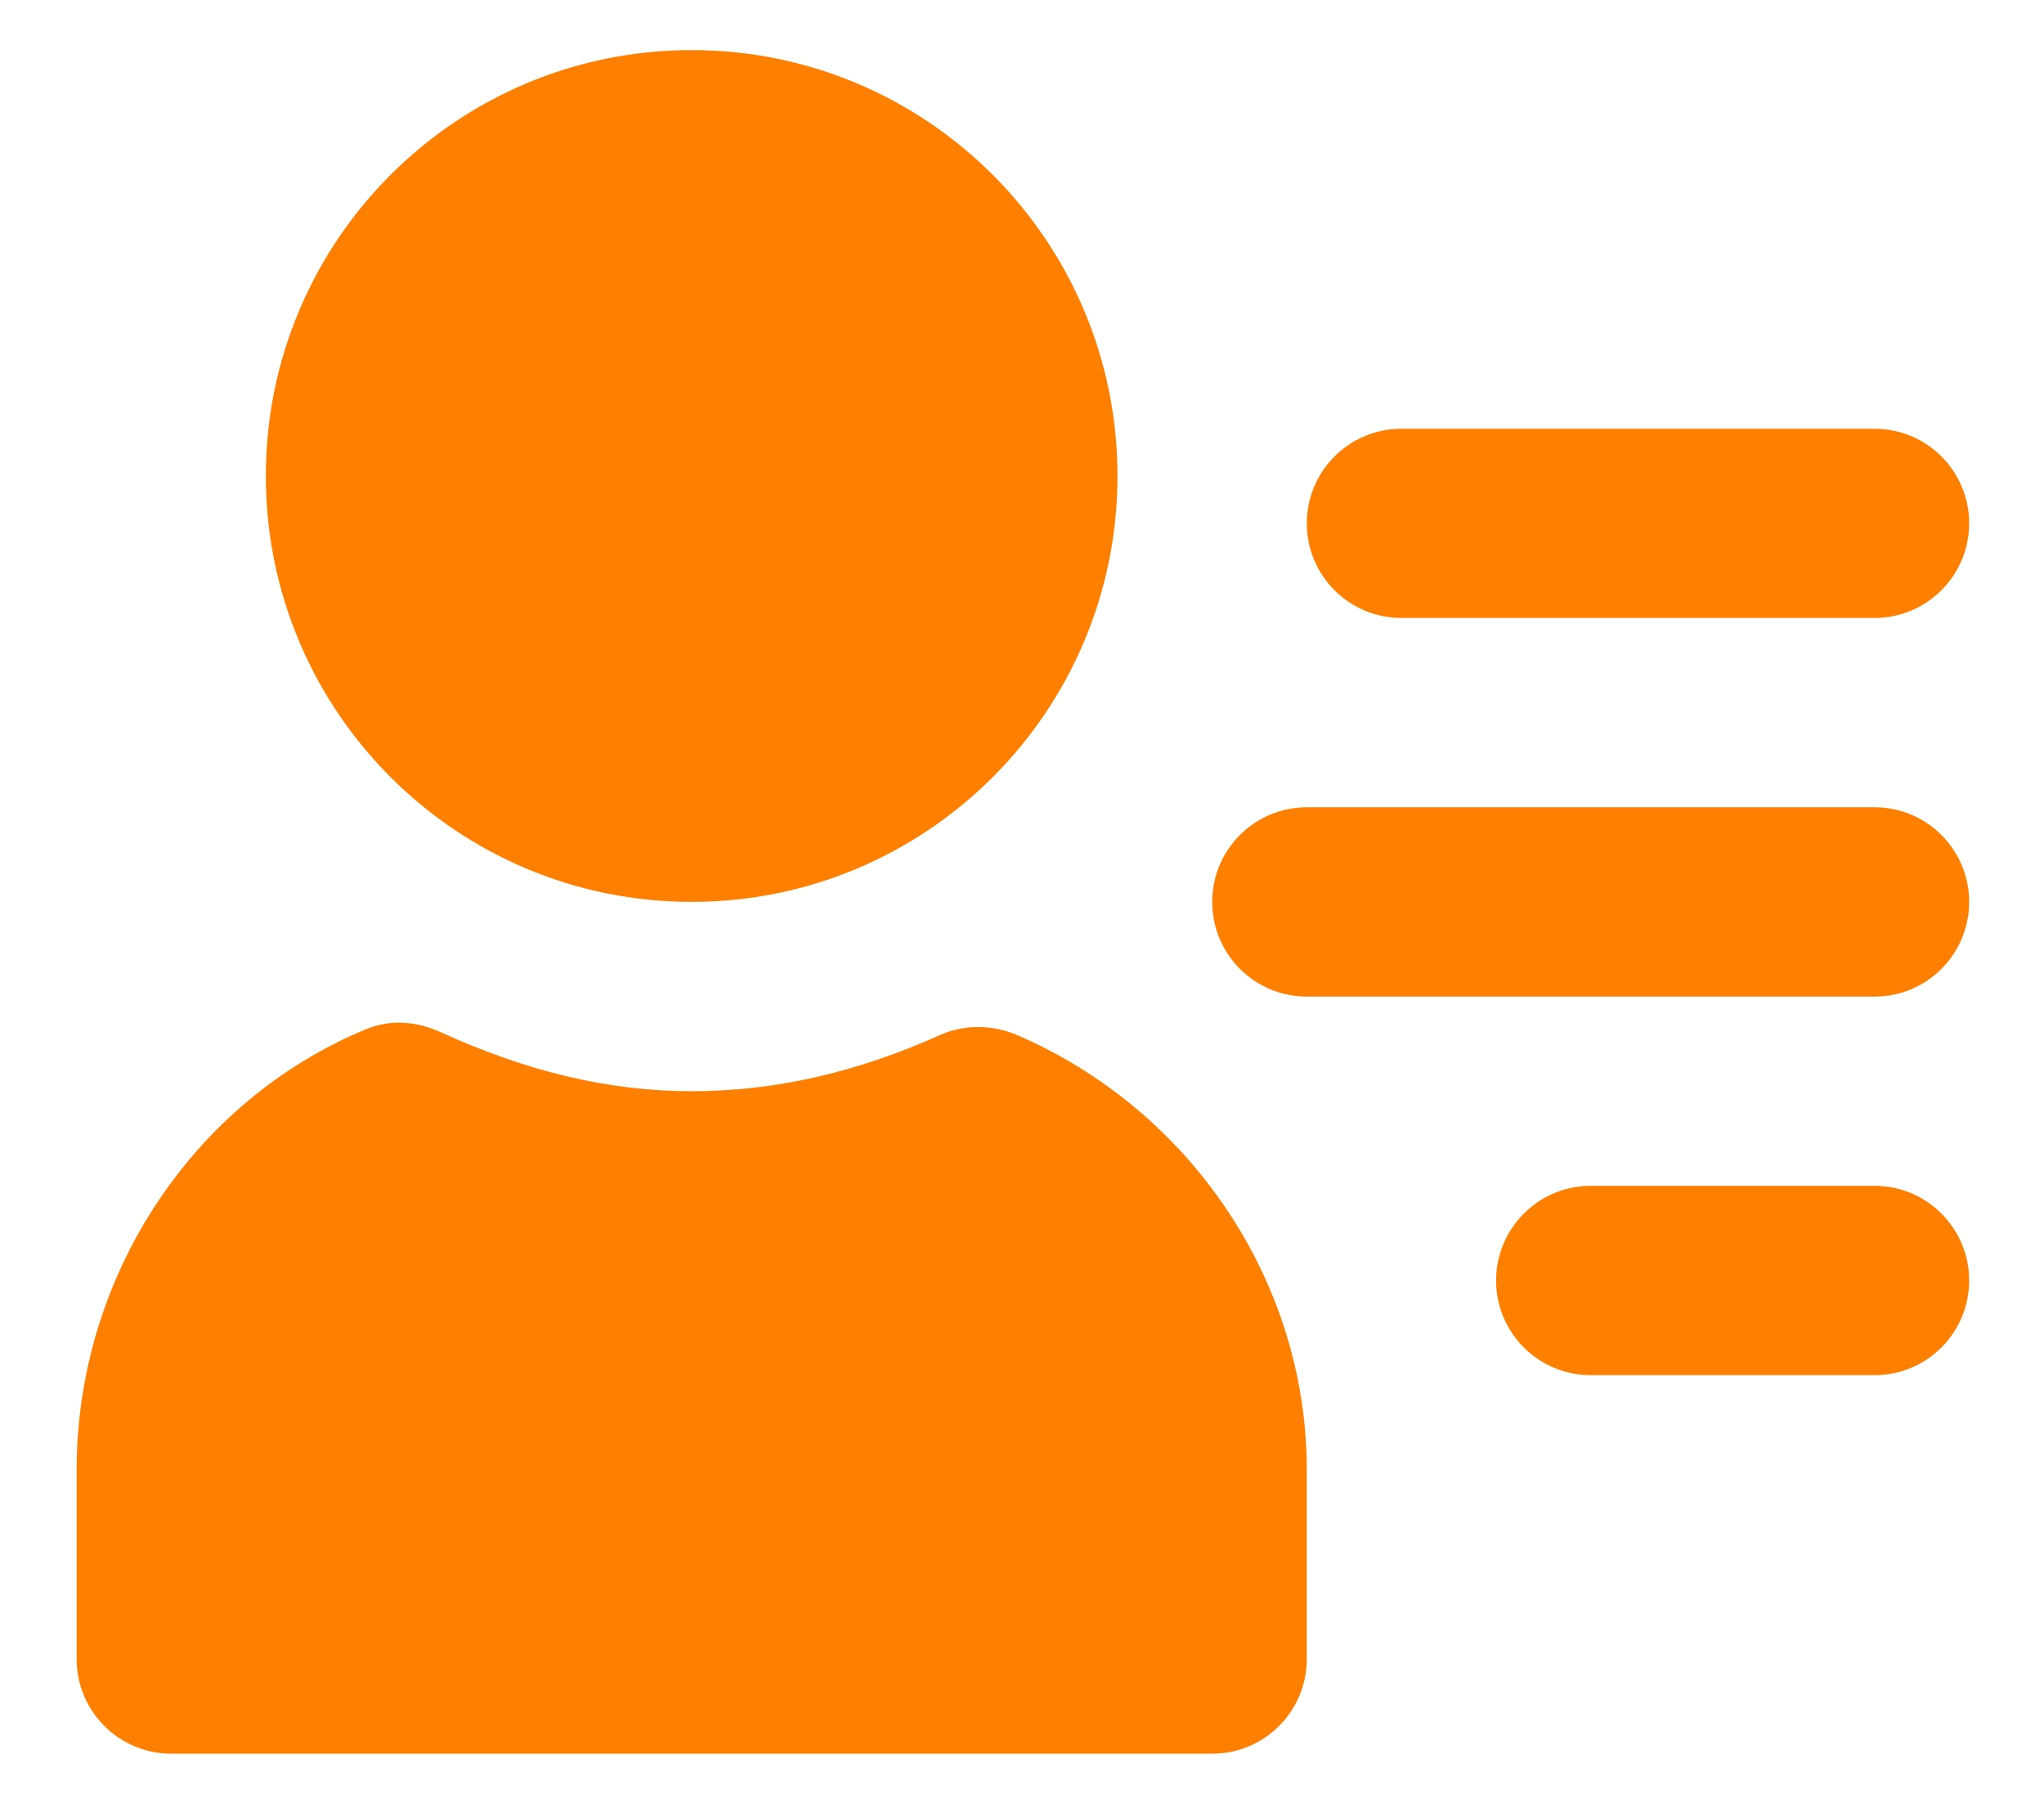 <svg width="18" height="16" viewBox="0 0 18 16" fill="none" xmlns="http://www.w3.org/2000/svg">
<path d="M6.091 0.441C4.02 0.441 2.341 2.12 2.341 4.191C2.341 6.262 4.02 7.941 6.091 7.941C8.162 7.941 9.841 6.262 9.841 4.191C9.841 2.12 8.162 0.441 6.091 0.441ZM12.341 3.775C11.881 3.775 11.508 4.148 11.508 4.608C11.508 5.068 11.881 5.441 12.341 5.441H16.508C16.968 5.441 17.341 5.068 17.341 4.608C17.341 4.148 16.968 3.775 16.508 3.775H12.341ZM11.508 7.108C11.048 7.108 10.675 7.481 10.675 7.941C10.675 8.402 11.048 8.775 11.508 8.775H16.508C16.968 8.775 17.341 8.402 17.341 7.941C17.341 7.481 16.968 7.108 16.508 7.108H11.508ZM3.226 9.061C1.698 9.692 0.675 11.238 0.675 12.941V14.608C0.675 15.068 1.048 15.441 1.508 15.441H10.675C11.135 15.441 11.508 15.068 11.508 14.608V12.941C11.508 11.278 10.479 9.769 8.956 9.113C8.741 9.021 8.492 9.018 8.279 9.113C7.541 9.444 6.823 9.608 6.091 9.608C5.362 9.608 4.641 9.435 3.878 9.087C3.668 8.992 3.44 8.973 3.226 9.061ZM14.008 10.441C13.548 10.441 13.175 10.815 13.175 11.275C13.175 11.735 13.548 12.108 14.008 12.108H16.508C16.968 12.108 17.341 11.735 17.341 11.275C17.341 10.815 16.968 10.441 16.508 10.441H14.008Z" fill="#FF8001"/>
</svg>
